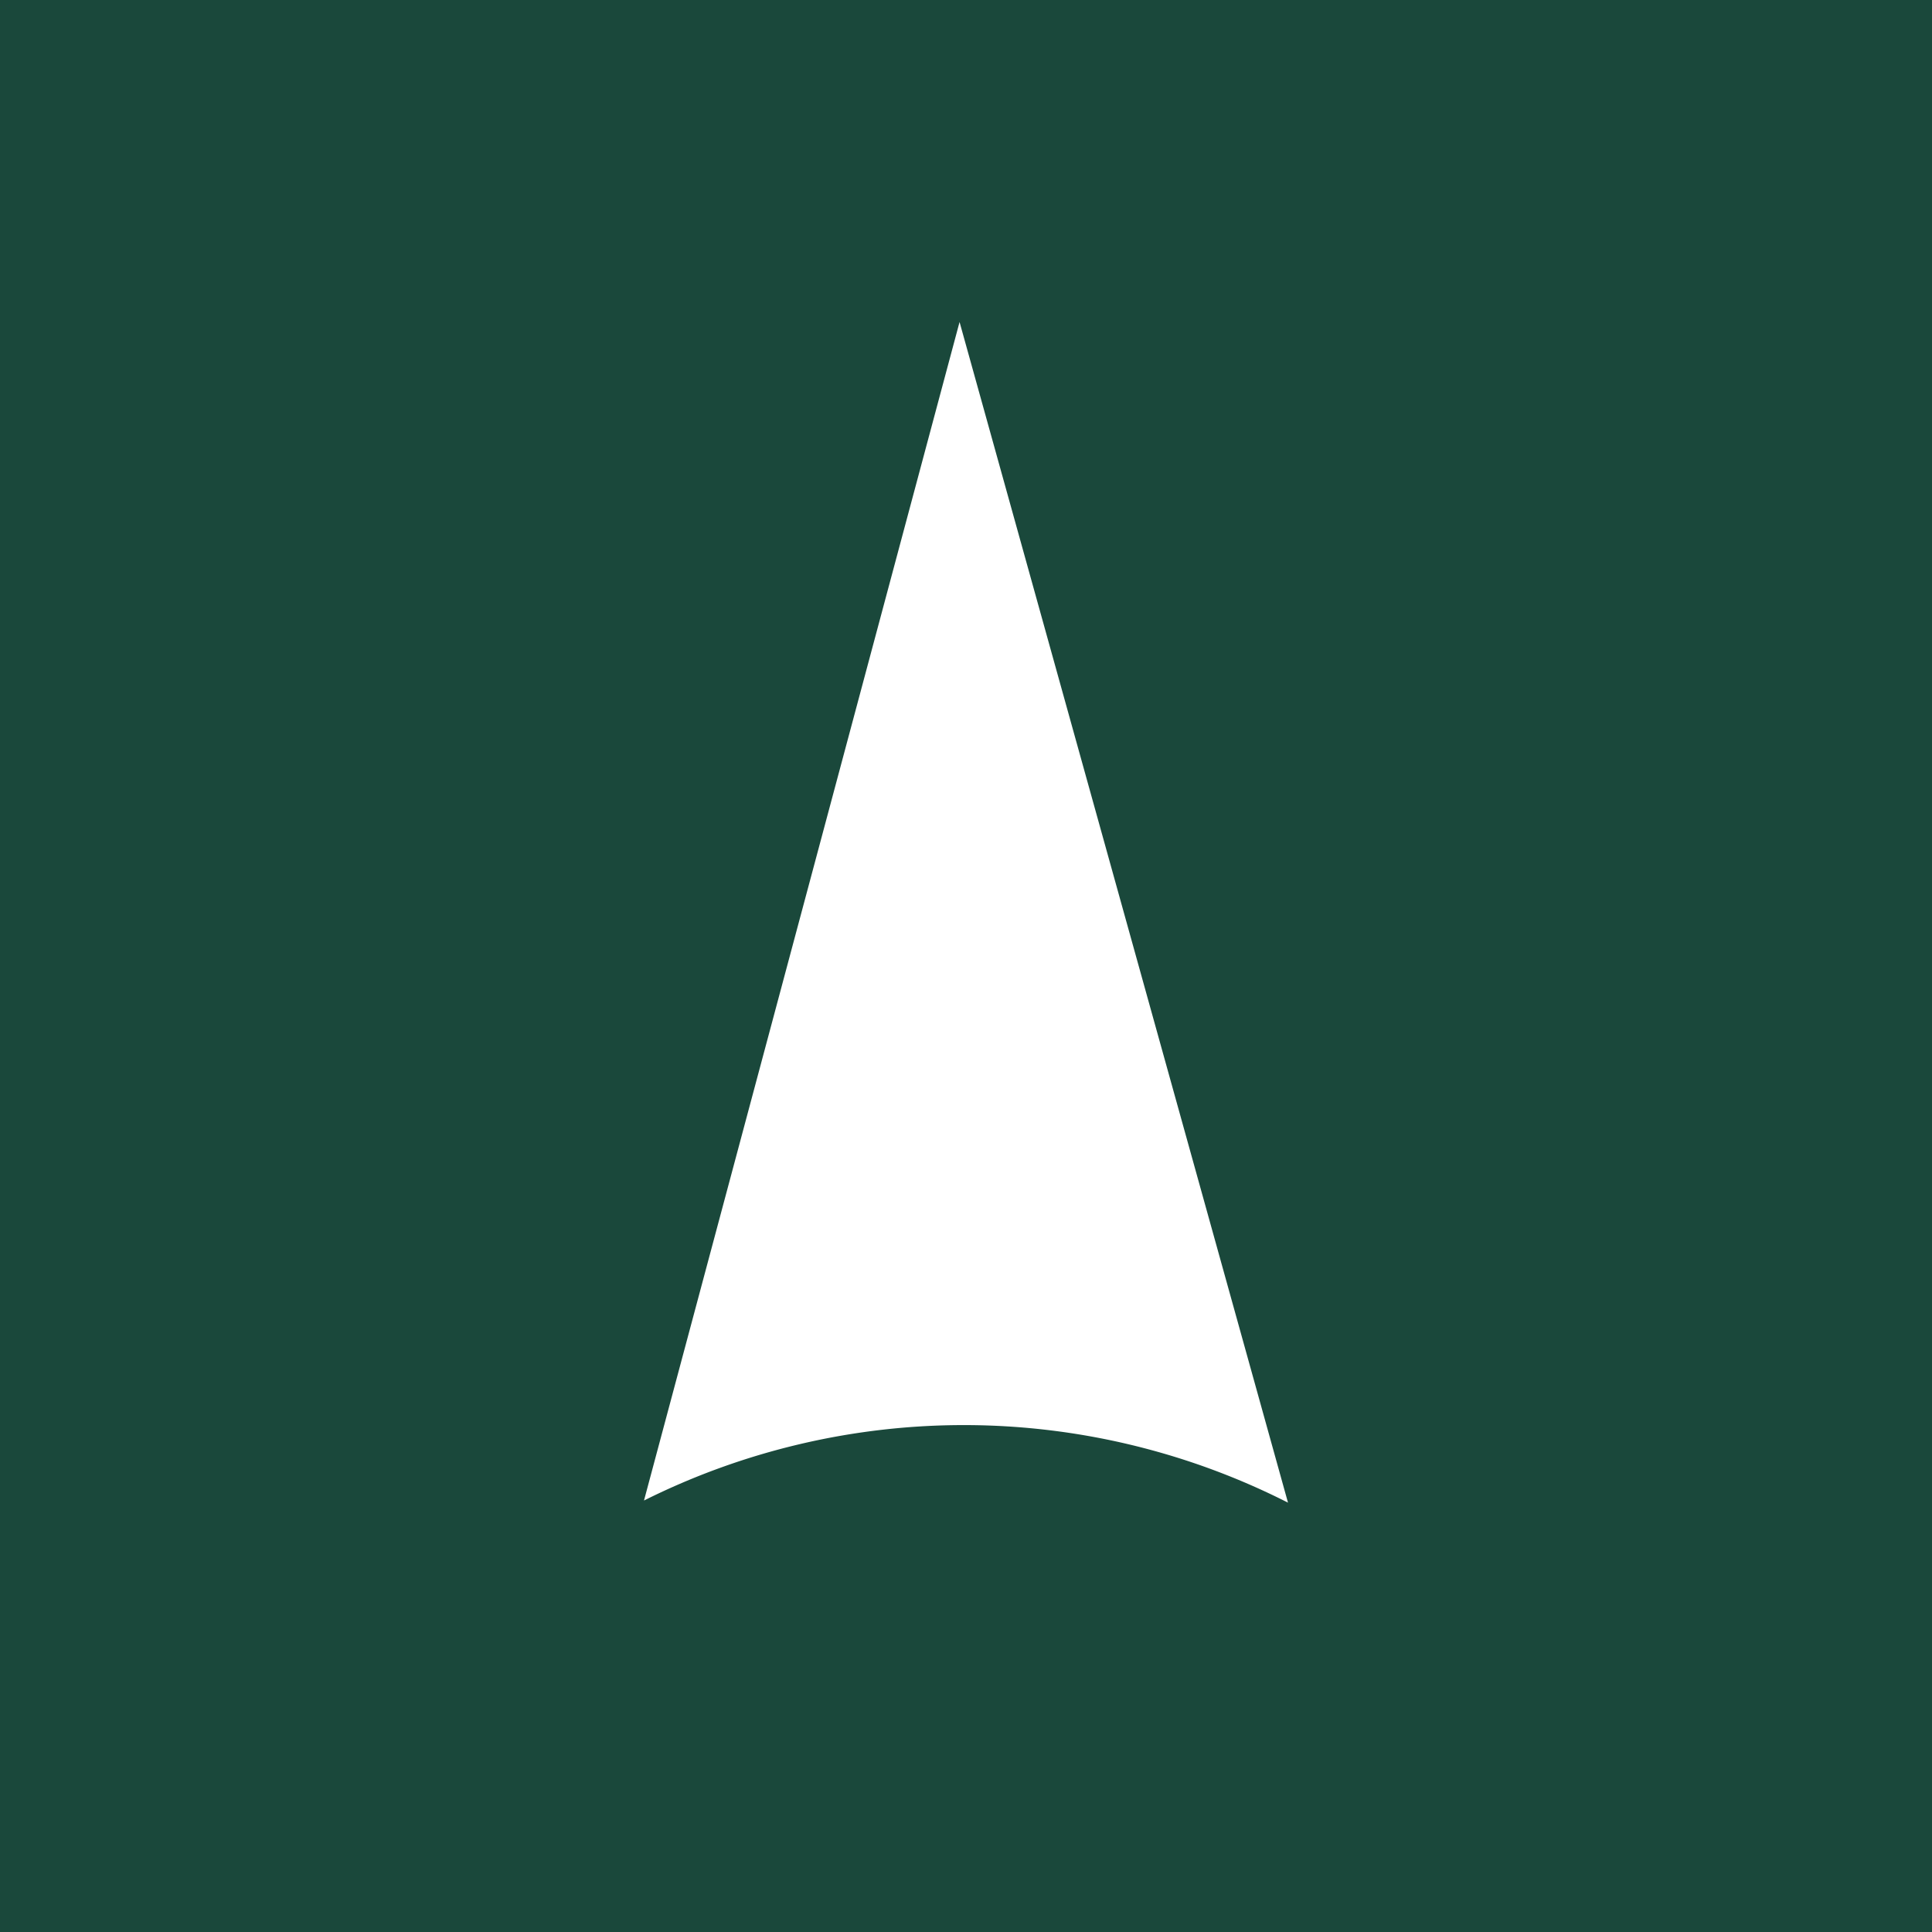 <!-- by TradingView --><svg width="18" height="18" viewBox="0 0 18 18" xmlns="http://www.w3.org/2000/svg"><path fill="#1A483B" d="M0 0h18v18H0z"/><path d="M8.94 3 6 13.98a6.67 6.67 0 0 1 6 .02" fill="#fff"/></svg>